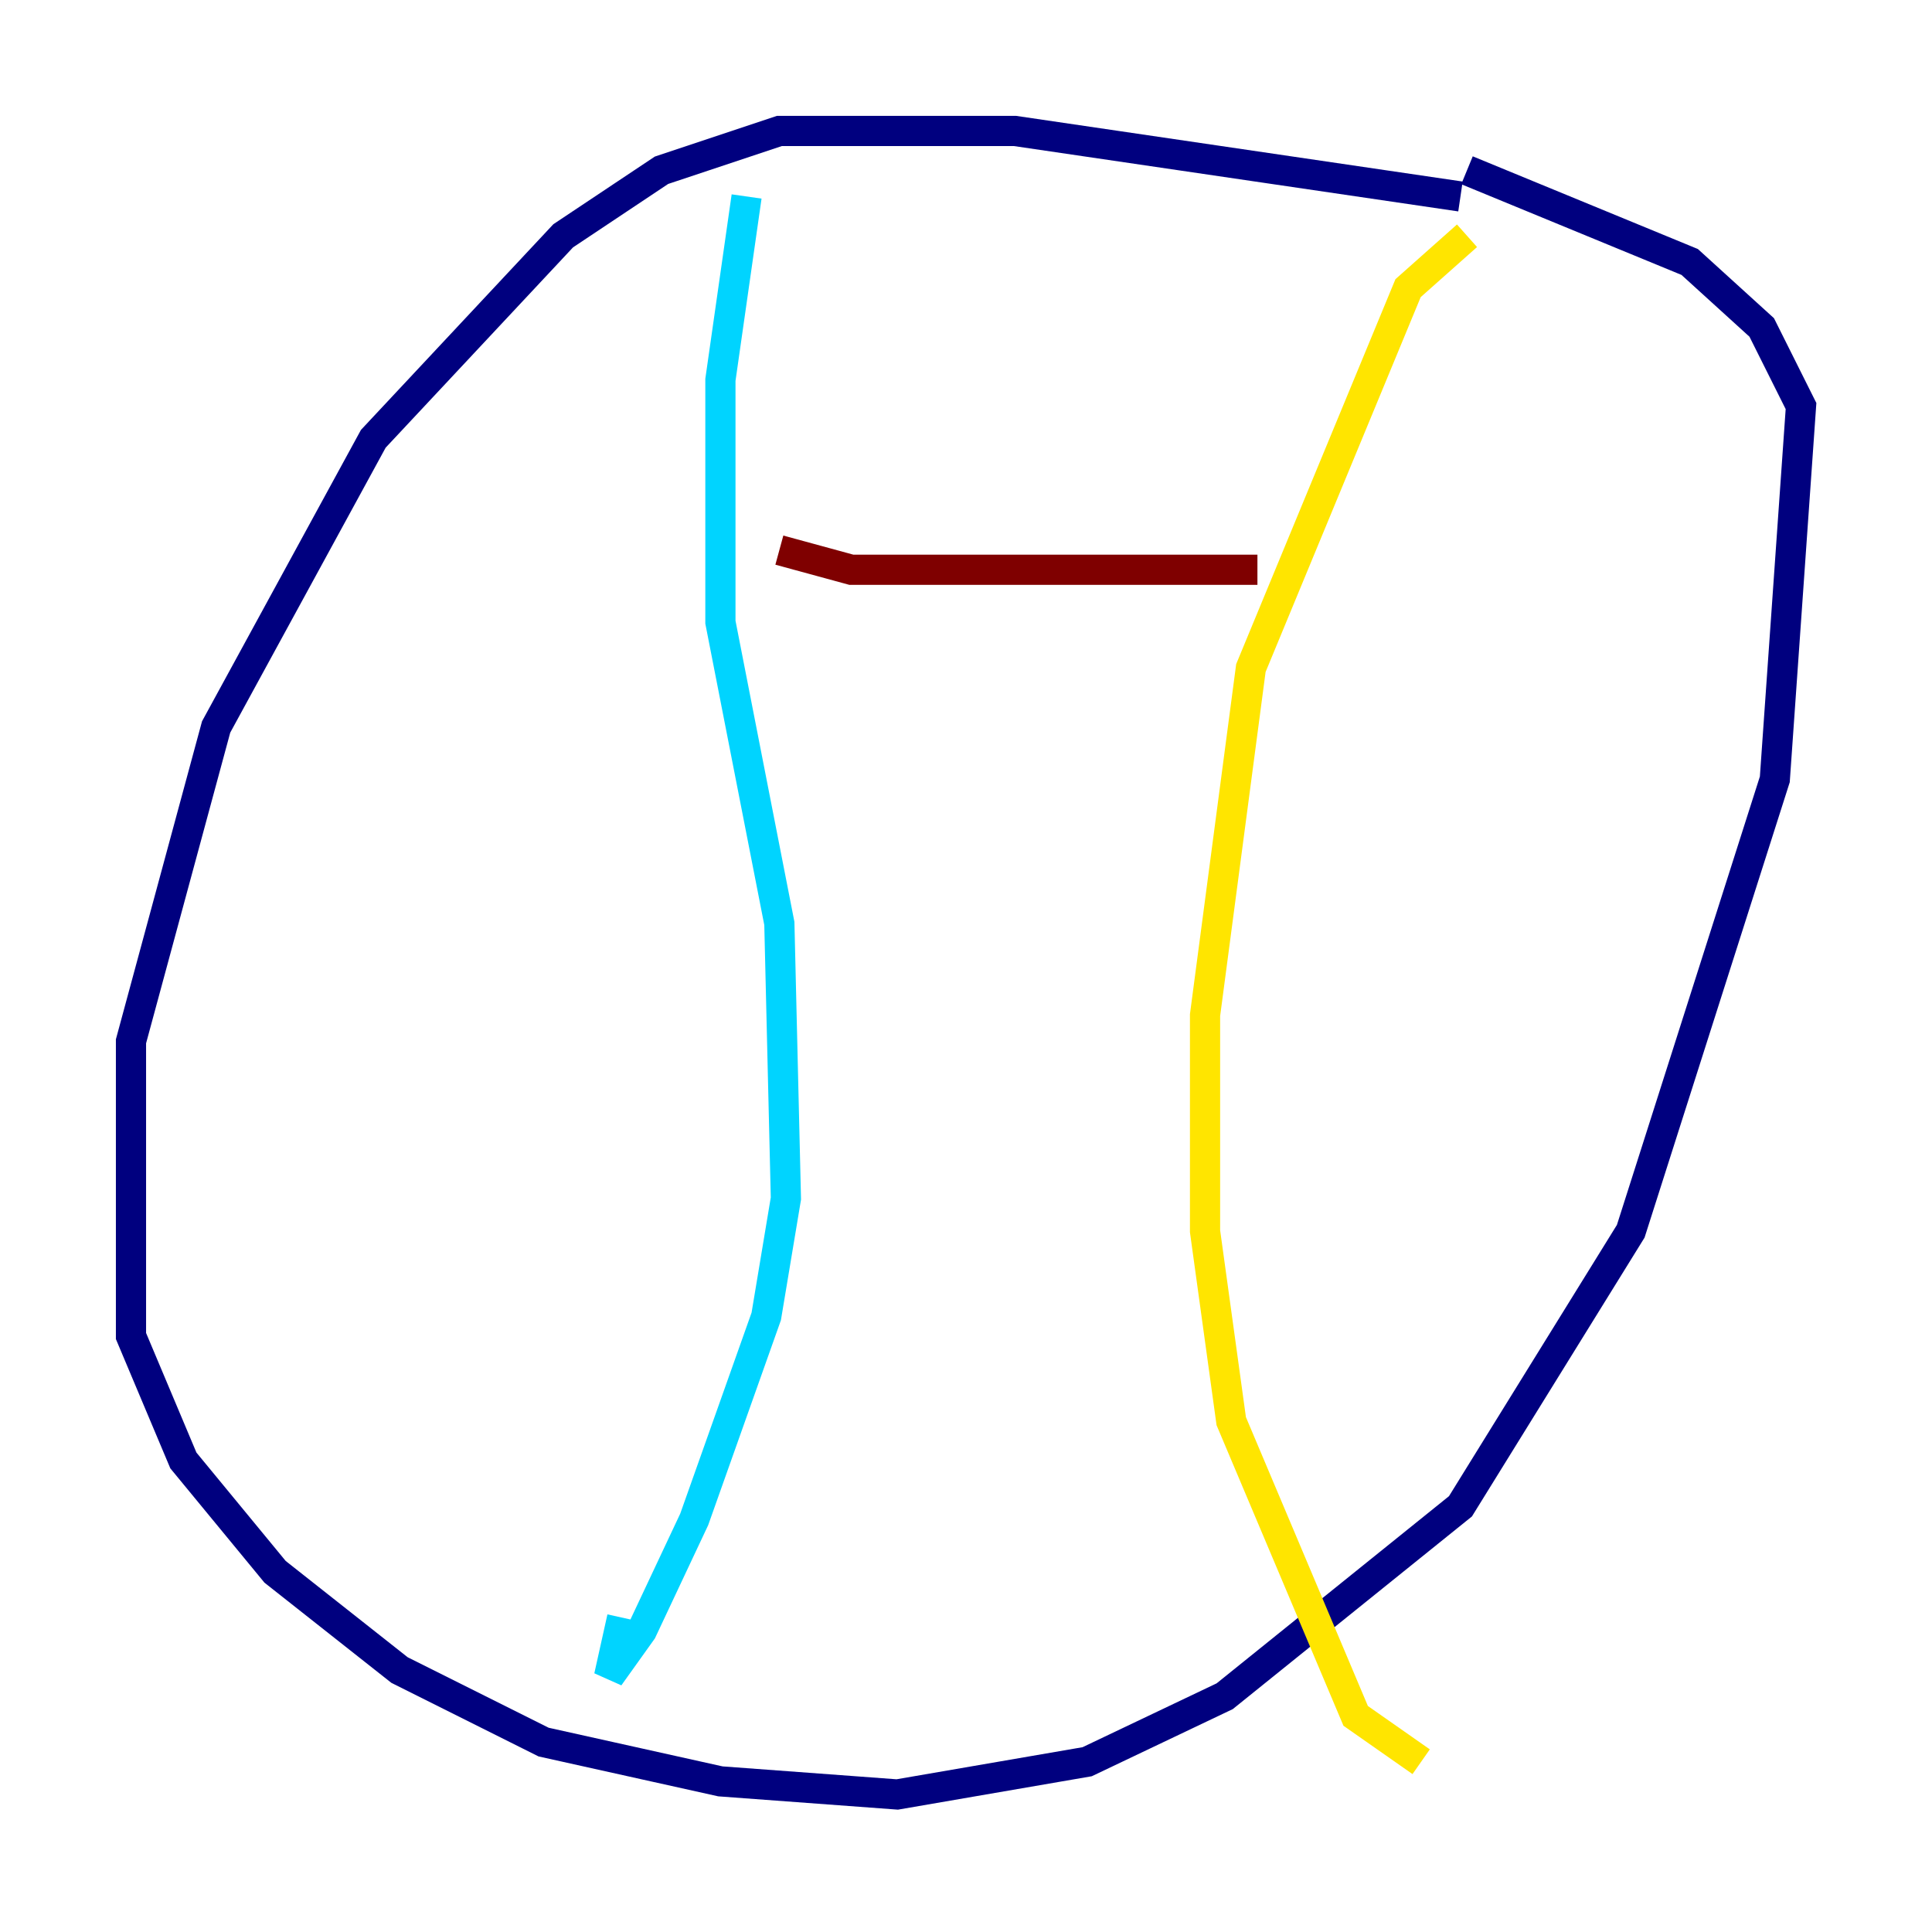 <?xml version="1.0" encoding="utf-8" ?>
<svg baseProfile="tiny" height="128" version="1.2" viewBox="0,0,128,128" width="128" xmlns="http://www.w3.org/2000/svg" xmlns:ev="http://www.w3.org/2001/xml-events" xmlns:xlink="http://www.w3.org/1999/xlink"><defs /><polyline fill="none" points="96.759,13.017 67.254,8.678 51.634,8.678 43.824,11.281 37.315,15.62 24.732,29.071 14.319,48.163 8.678,68.99 8.678,88.515 12.149,96.759 18.224,104.136 26.468,110.644 36.014,115.417 47.729,118.02 59.444,118.888 72.027,116.719 81.139,112.38 96.759,99.797 108.041,81.573 117.586,51.634 119.322,26.902 116.719,21.695 111.946,17.356 97.193,11.281" stroke="#00007f" stroke-width="2" /><polyline fill="none" points="49.464,13.017 47.729,25.166 47.729,41.22 51.634,61.18 52.068,79.403 50.766,87.214 45.993,100.664 42.522,108.041 40.352,111.078 41.22,107.173" stroke="#00d4ff" stroke-width="2" /><polyline fill="none" points="97.193,15.62 93.288,19.091 82.875,44.258 79.837,67.254 79.837,81.573 81.573,94.156 89.817,113.681 94.156,116.719" stroke="#ffe500" stroke-width="2" /><polyline fill="none" points="51.634,36.447 56.407,37.749 83.308,37.749" stroke="#7f0000" stroke-width="2" /></svg>